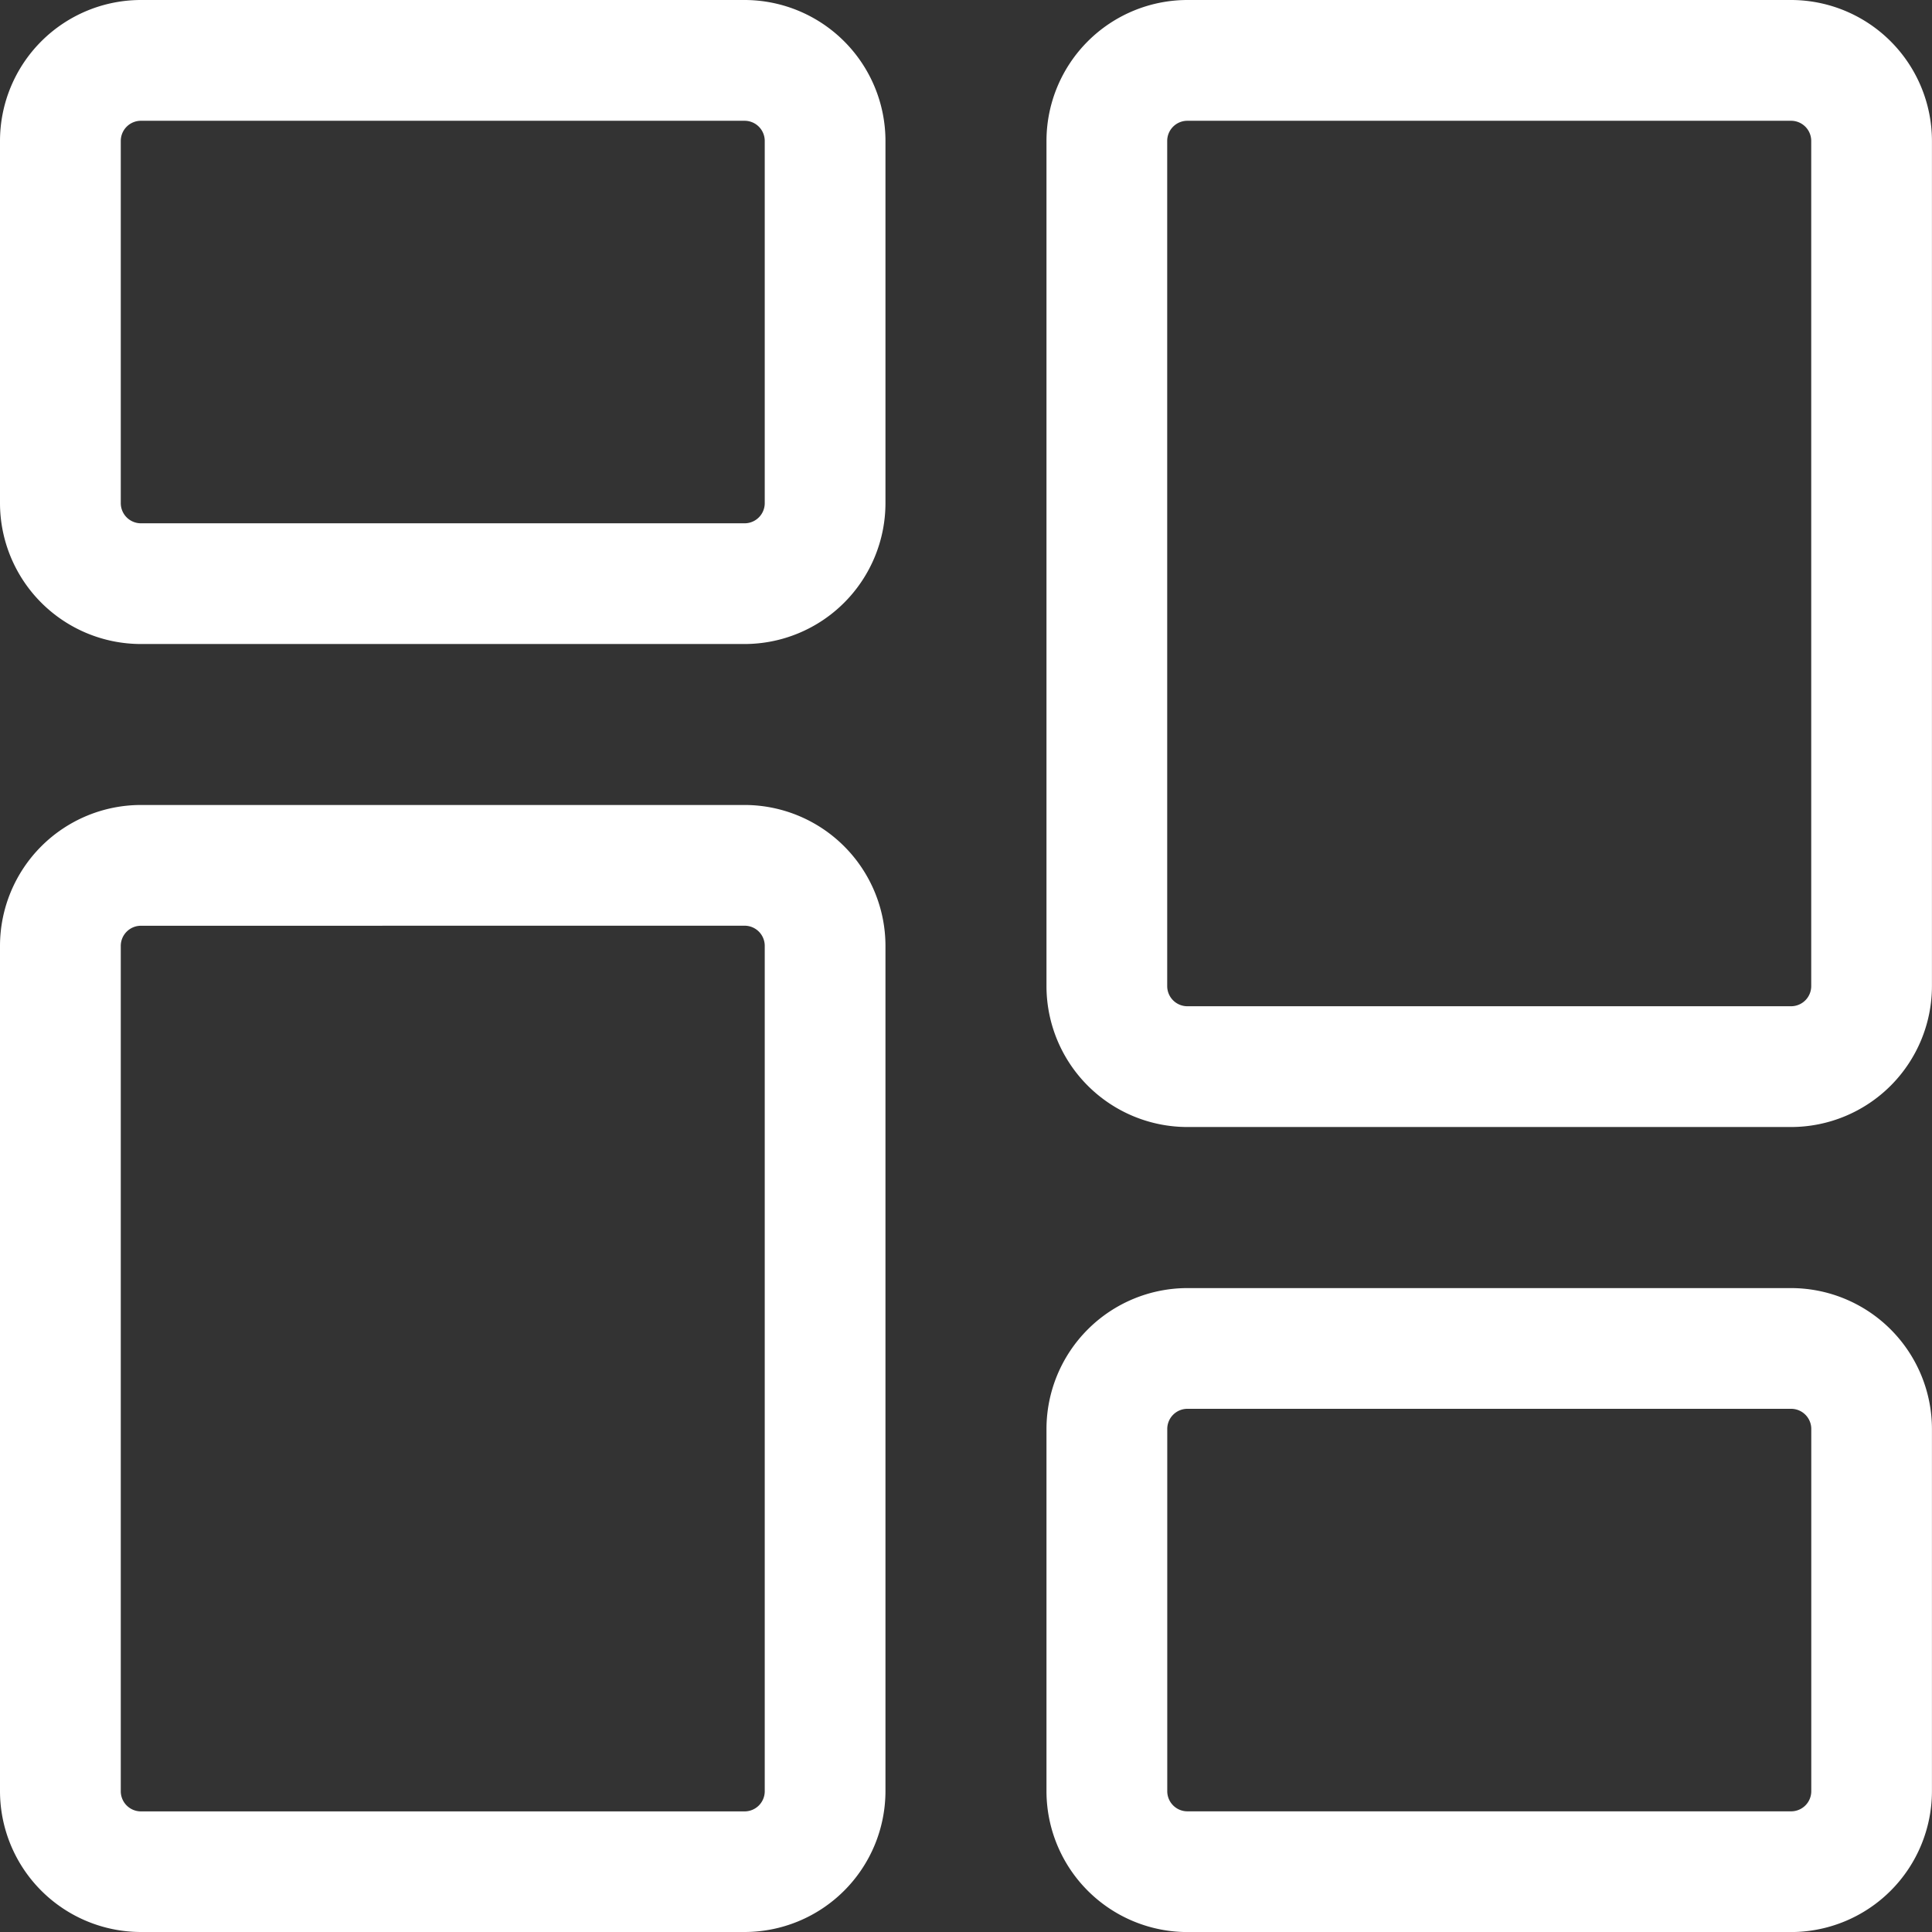 <svg xmlns="http://www.w3.org/2000/svg" width="35" height="35" viewBox="0 0 35 35">
  <rect x="0" y="0" width="35" height="35" fill="#333333" stroke="none"/>
  <g id="dashboard-white" transform="translate(0 0)">
    <path id="Path_6261" data-name="Path 6261" d="M13.489,11.667H2.552A2.555,2.555,0,0,1,0,9.115V2.552A2.555,2.555,0,0,1,2.552,0H13.489a2.555,2.555,0,0,1,2.552,2.552V9.115A2.555,2.555,0,0,1,13.489,11.667ZM2.552,2.188a.365.365,0,0,0-.364.364V9.115a.365.365,0,0,0,.364.365H13.489a.365.365,0,0,0,.365-.365V2.552a.365.365,0,0,0-.365-.364Zm0,0" fill="#fff"/>
    <path id="Path_6262" data-name="Path 6262" d="M13.489,233.749H2.552A2.555,2.555,0,0,1,0,231.2V215.884a2.555,2.555,0,0,1,2.552-2.552H13.489a2.555,2.555,0,0,1,2.552,2.552V231.2A2.555,2.555,0,0,1,13.489,233.749ZM2.552,215.52a.365.365,0,0,0-.364.365V231.2a.365.365,0,0,0,.364.364H13.489a.365.365,0,0,0,.365-.364V215.884a.365.365,0,0,0-.365-.365Zm0,0" transform="translate(0 -198.749)" fill="#fff"/>
    <path id="Path_6263" data-name="Path 6263" d="M290.822,353H279.884a2.555,2.555,0,0,1-2.552-2.552v-6.562a2.555,2.555,0,0,1,2.552-2.552h10.937a2.555,2.555,0,0,1,2.552,2.552v6.562A2.555,2.555,0,0,1,290.822,353Zm-10.937-9.479a.365.365,0,0,0-.365.365v6.562a.365.365,0,0,0,.365.365h10.937a.365.365,0,0,0,.365-.365v-6.562a.365.365,0,0,0-.365-.365Zm0,0" transform="translate(-258.374 -317.999)" fill="#fff"/>
    <path id="Path_6264" data-name="Path 6264" d="M290.822,20.417H279.884a2.555,2.555,0,0,1-2.552-2.552V2.552A2.555,2.555,0,0,1,279.884,0h10.937a2.555,2.555,0,0,1,2.552,2.552V17.864A2.555,2.555,0,0,1,290.822,20.417ZM279.884,2.188a.365.365,0,0,0-.365.364V17.864a.365.365,0,0,0,.365.365h10.937a.365.365,0,0,0,.365-.365V2.552a.365.365,0,0,0-.365-.364Zm0,0" transform="translate(-258.374)" fill="#fff"/>
  </g>
</svg>
